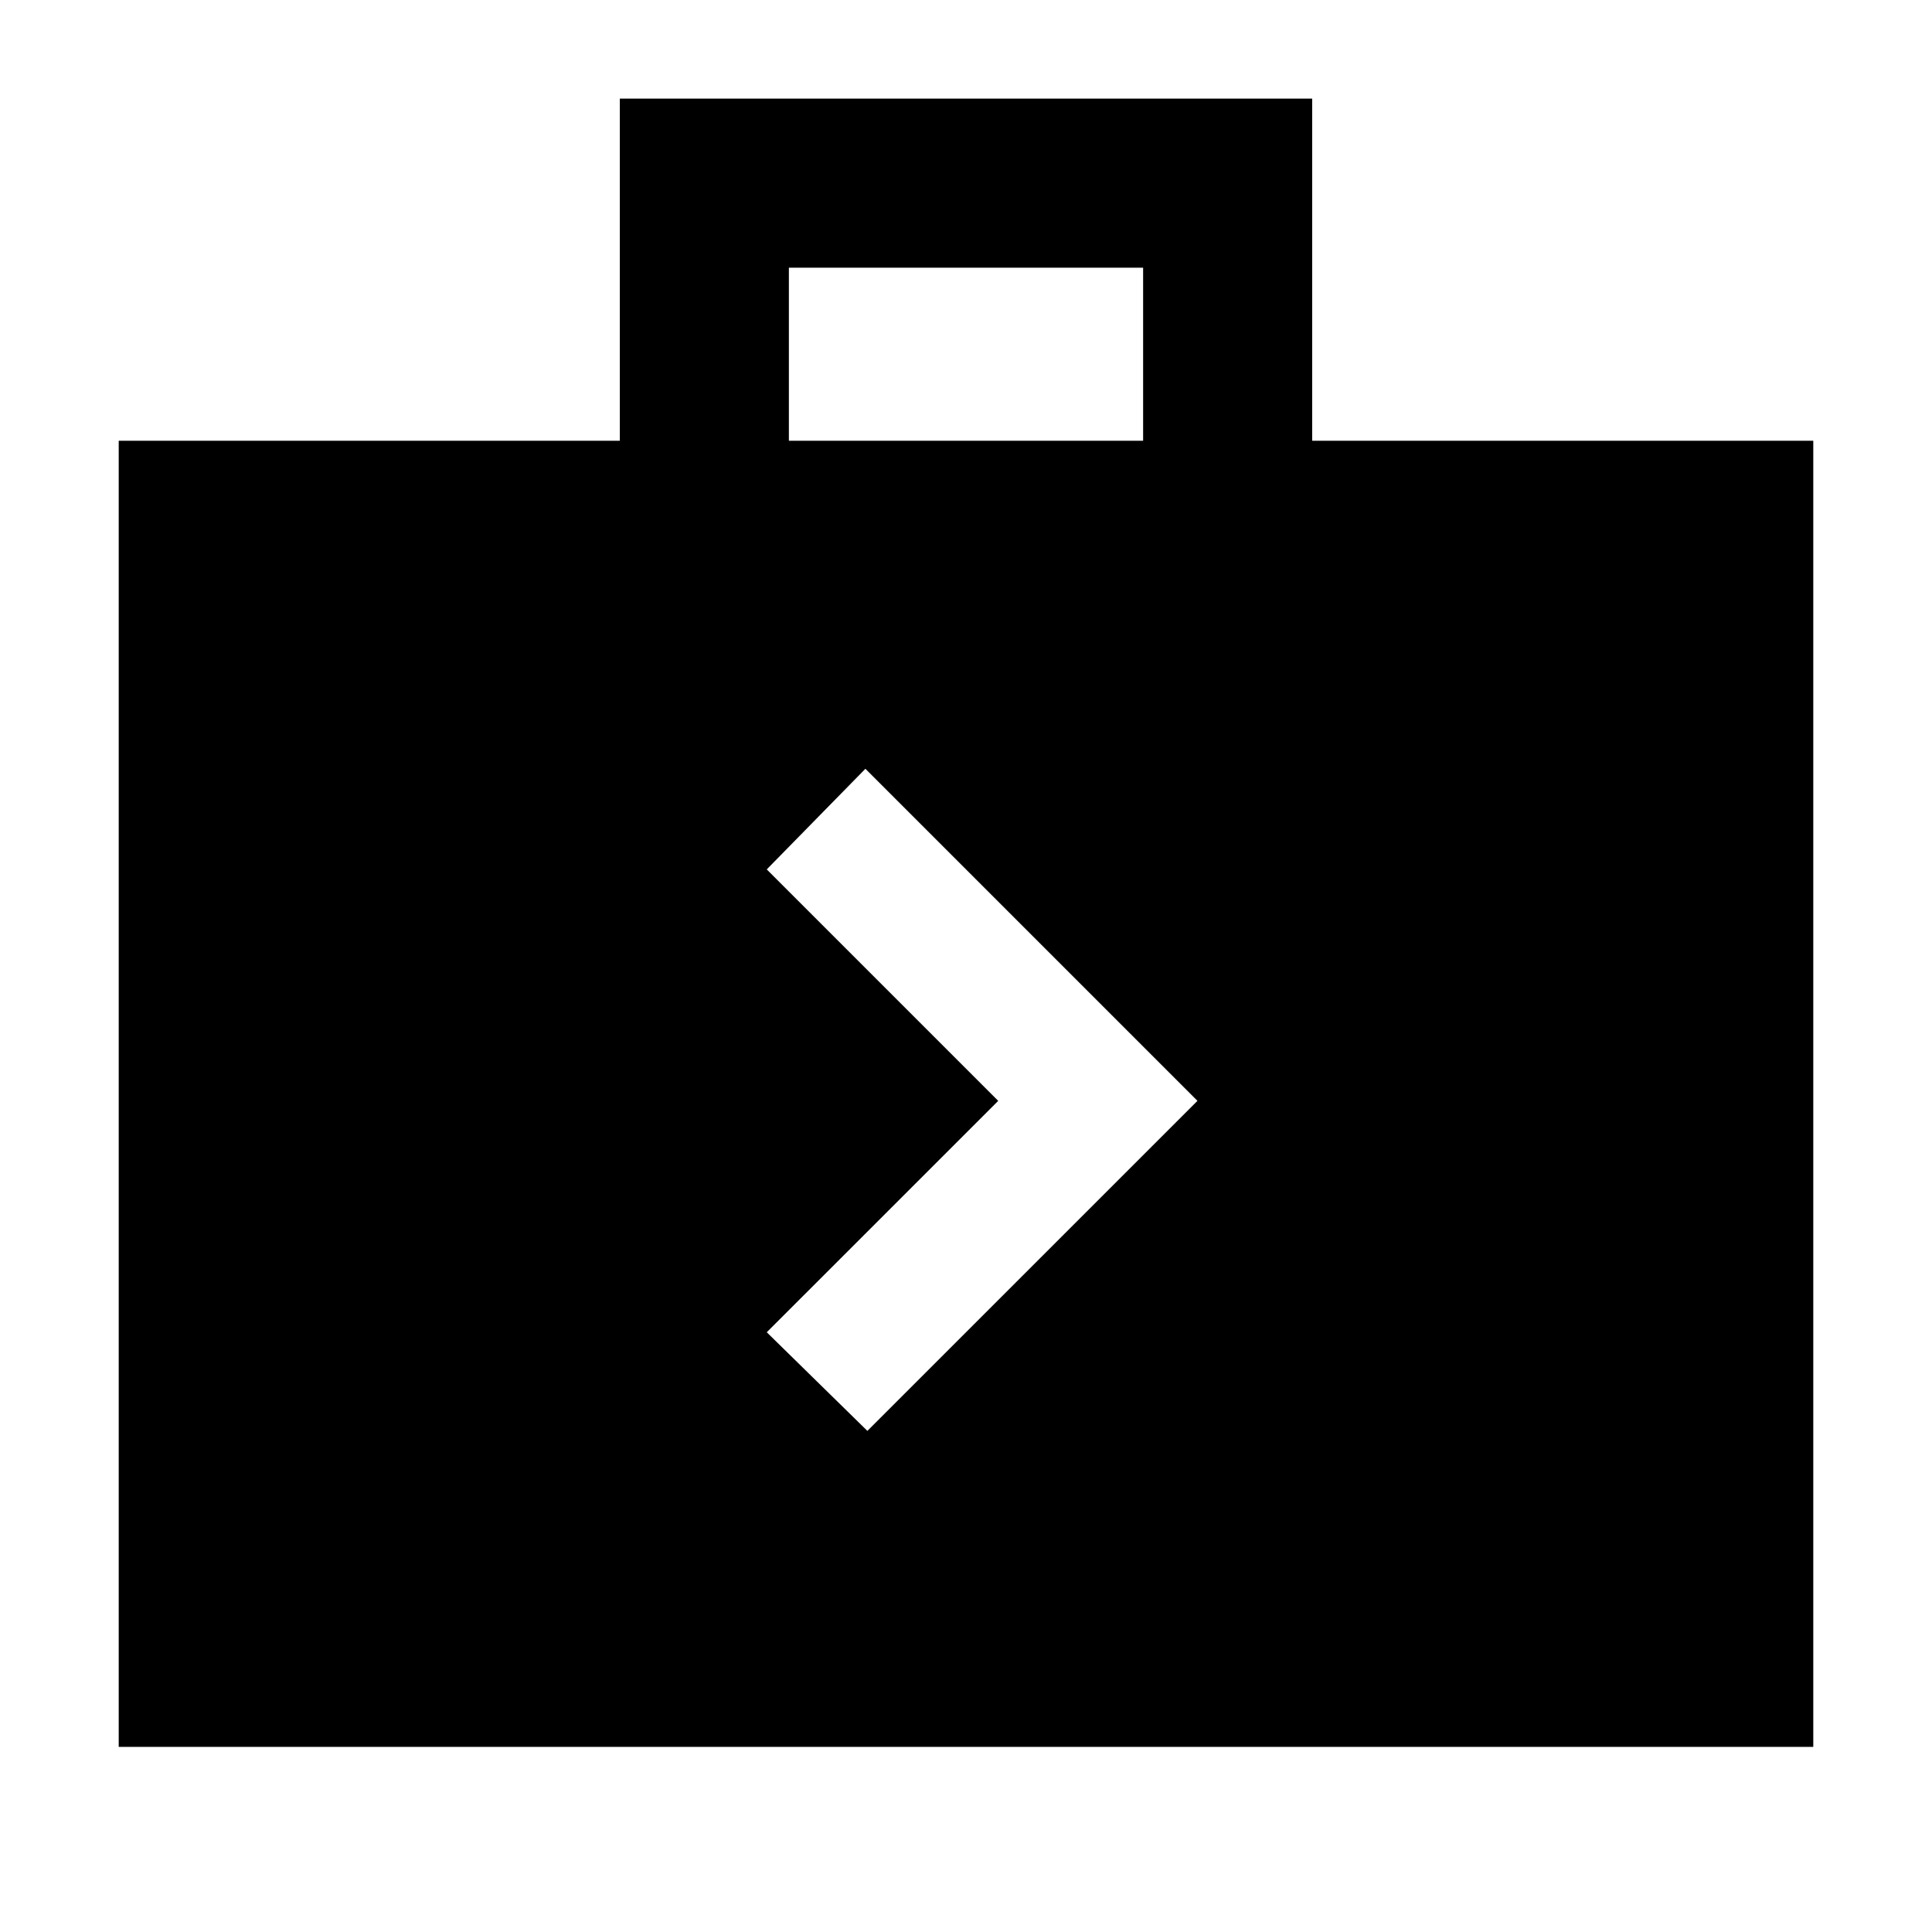 <svg xmlns="http://www.w3.org/2000/svg" height="40" width="40"><path d="m17.958 29.625 6.834-6.833-6.875-6.875L15.875 18l4.792 4.792-4.792 4.791Zm-15.5 6.542V9.125h10.375V2.042h14.334v7.083h10.375v27.042ZM16.333 9.125h7.334V5.542h-7.334Z"/></svg>